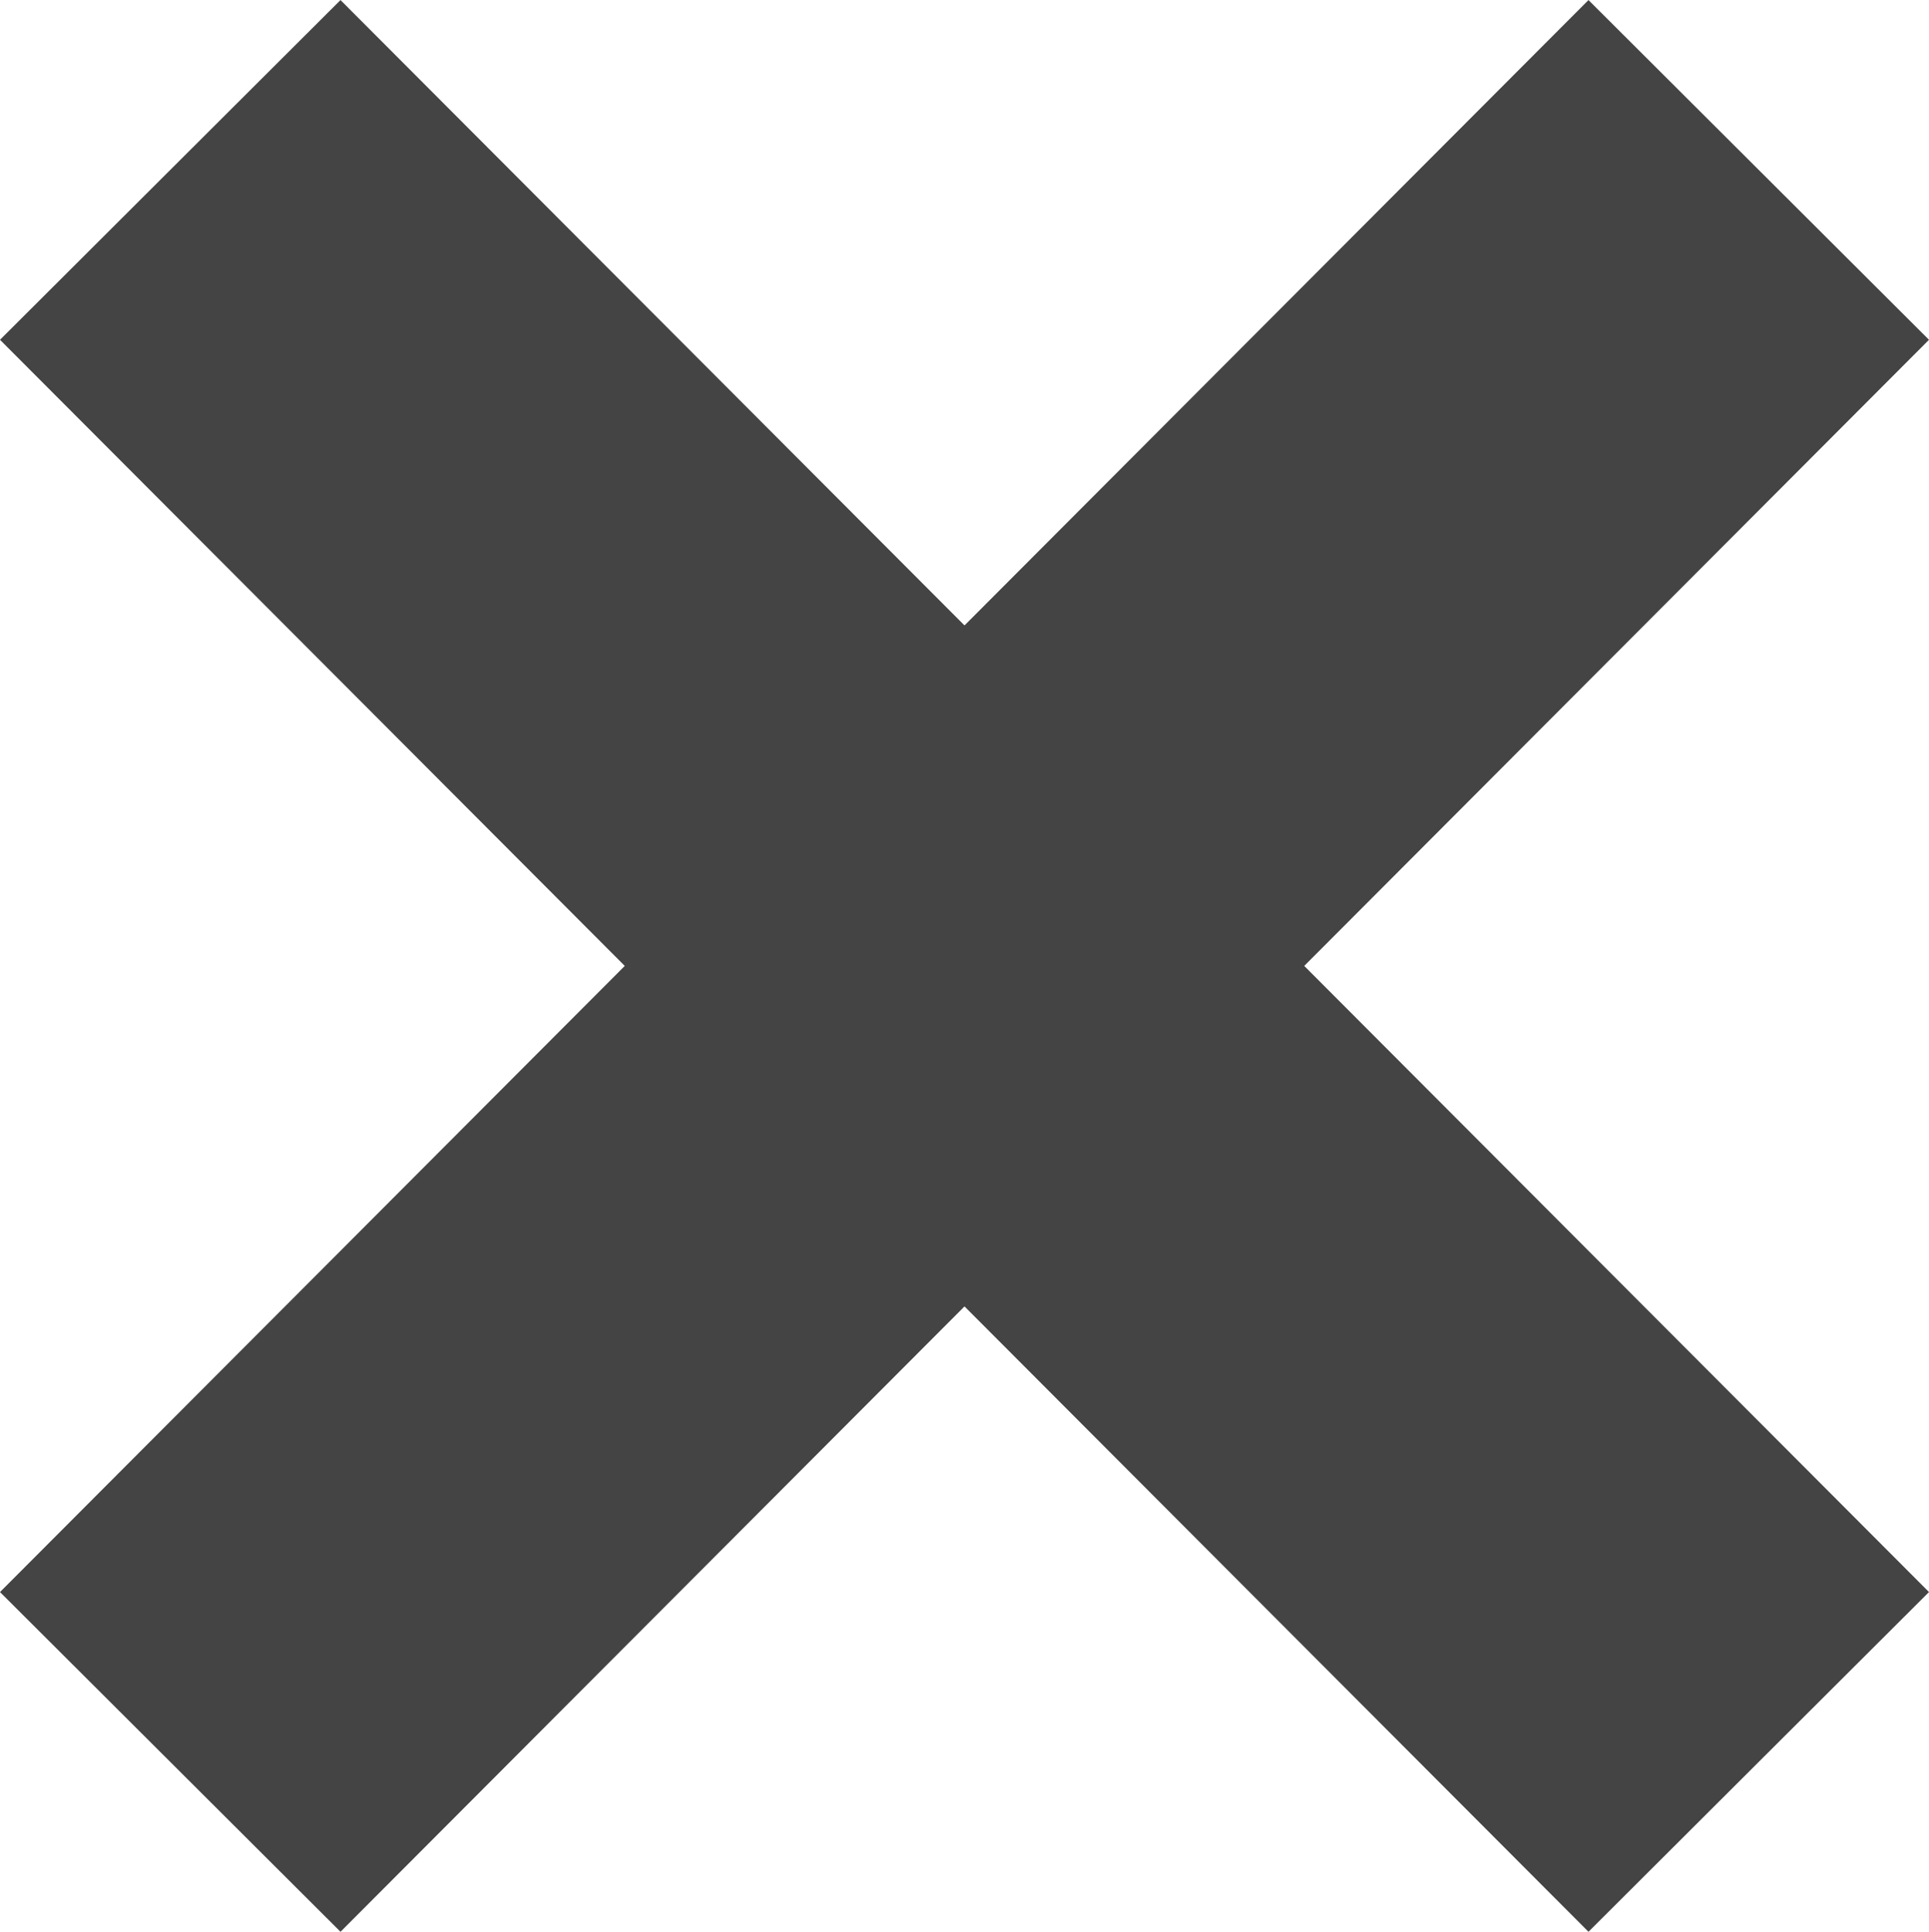 <?xml version="1.0" encoding="UTF-8"?>
<svg width="83.663mm" height="83.785mm" version="1.1" viewBox="0 0 83.663 83.785" xmlns="http://www.w3.org/2000/svg"><g transform="translate(-44.139 214.53)" fill="none" stroke="#444" stroke-width="20.862"><path d="m51.523-207.16 68.895 69.05"/><path d="m51.523-138.11 68.895-69.05"/></g></svg>
